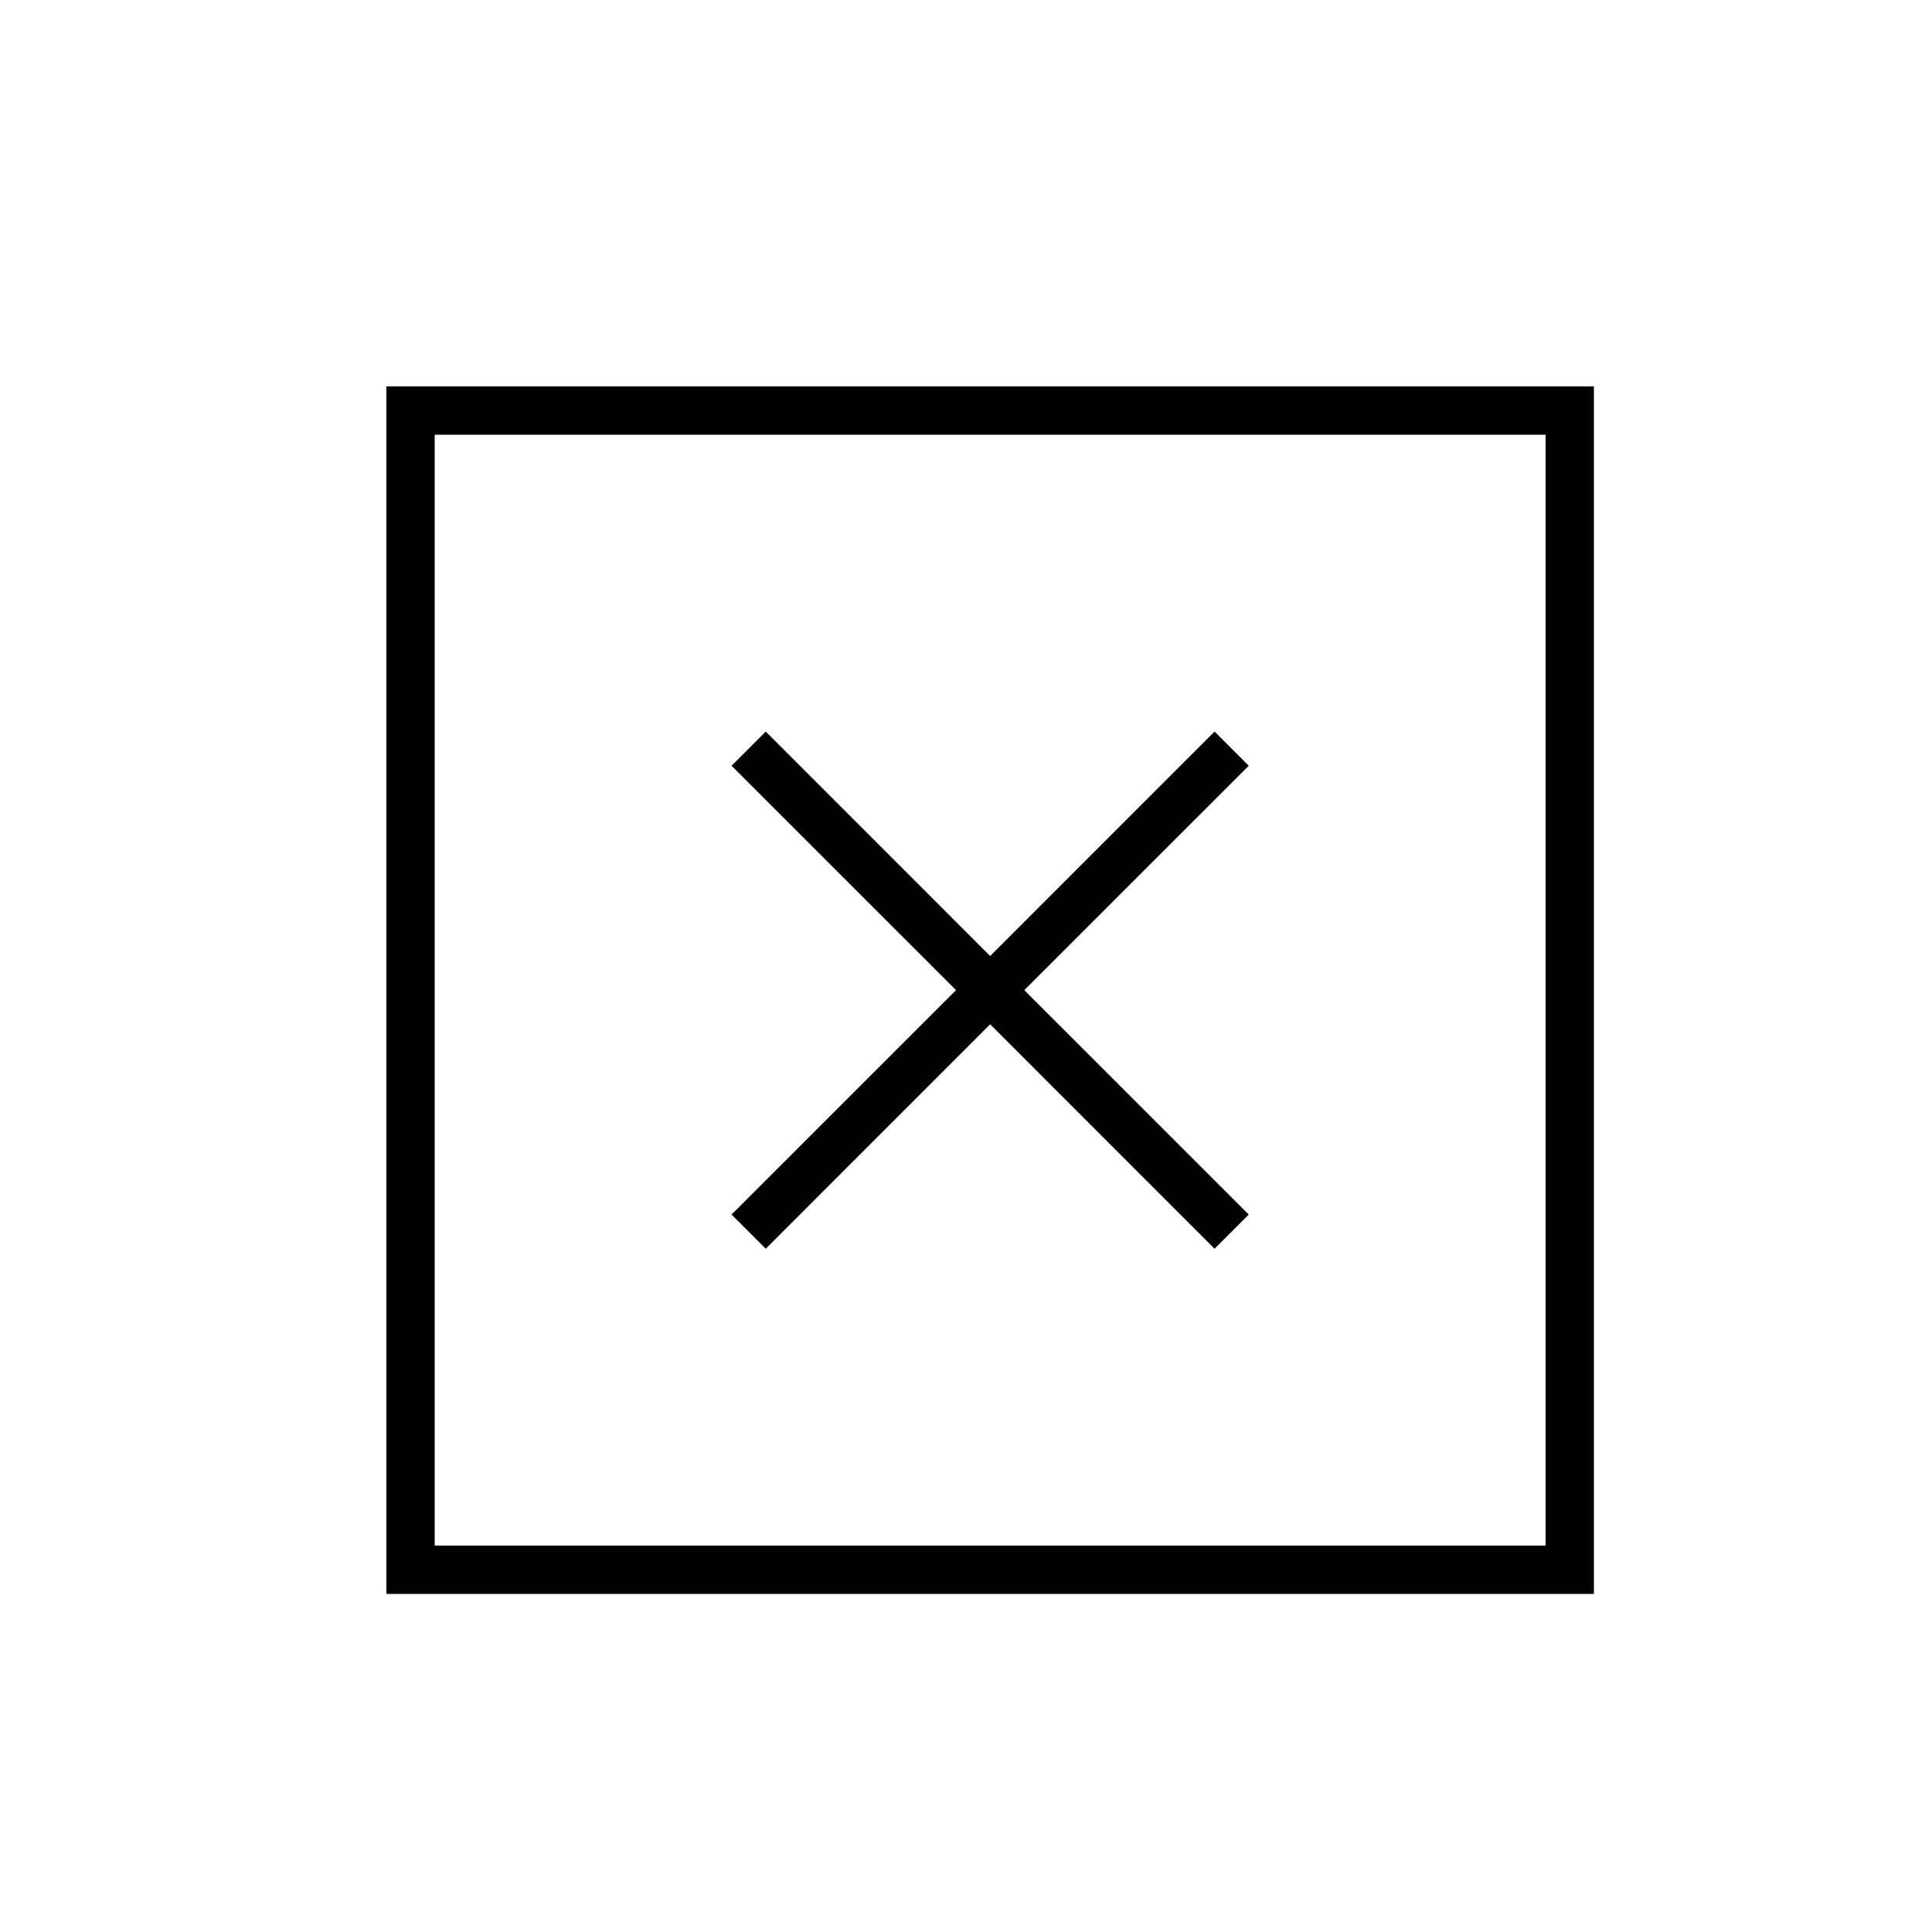 <svg xmlns="http://www.w3.org/2000/svg" width="40" height="40" fill="none"><path fill="#000" fill-rule="evenodd" d="M32 9H9v23h23zM9 8H8v25h25V8zm10.793 12.5-4.647-4.646.708-.708 4.646 4.647 4.646-4.647.708.708-4.647 4.646 4.647 4.646-.708.708-4.646-4.647-4.646 4.647-.708-.708z" clip-rule="evenodd"/></svg>